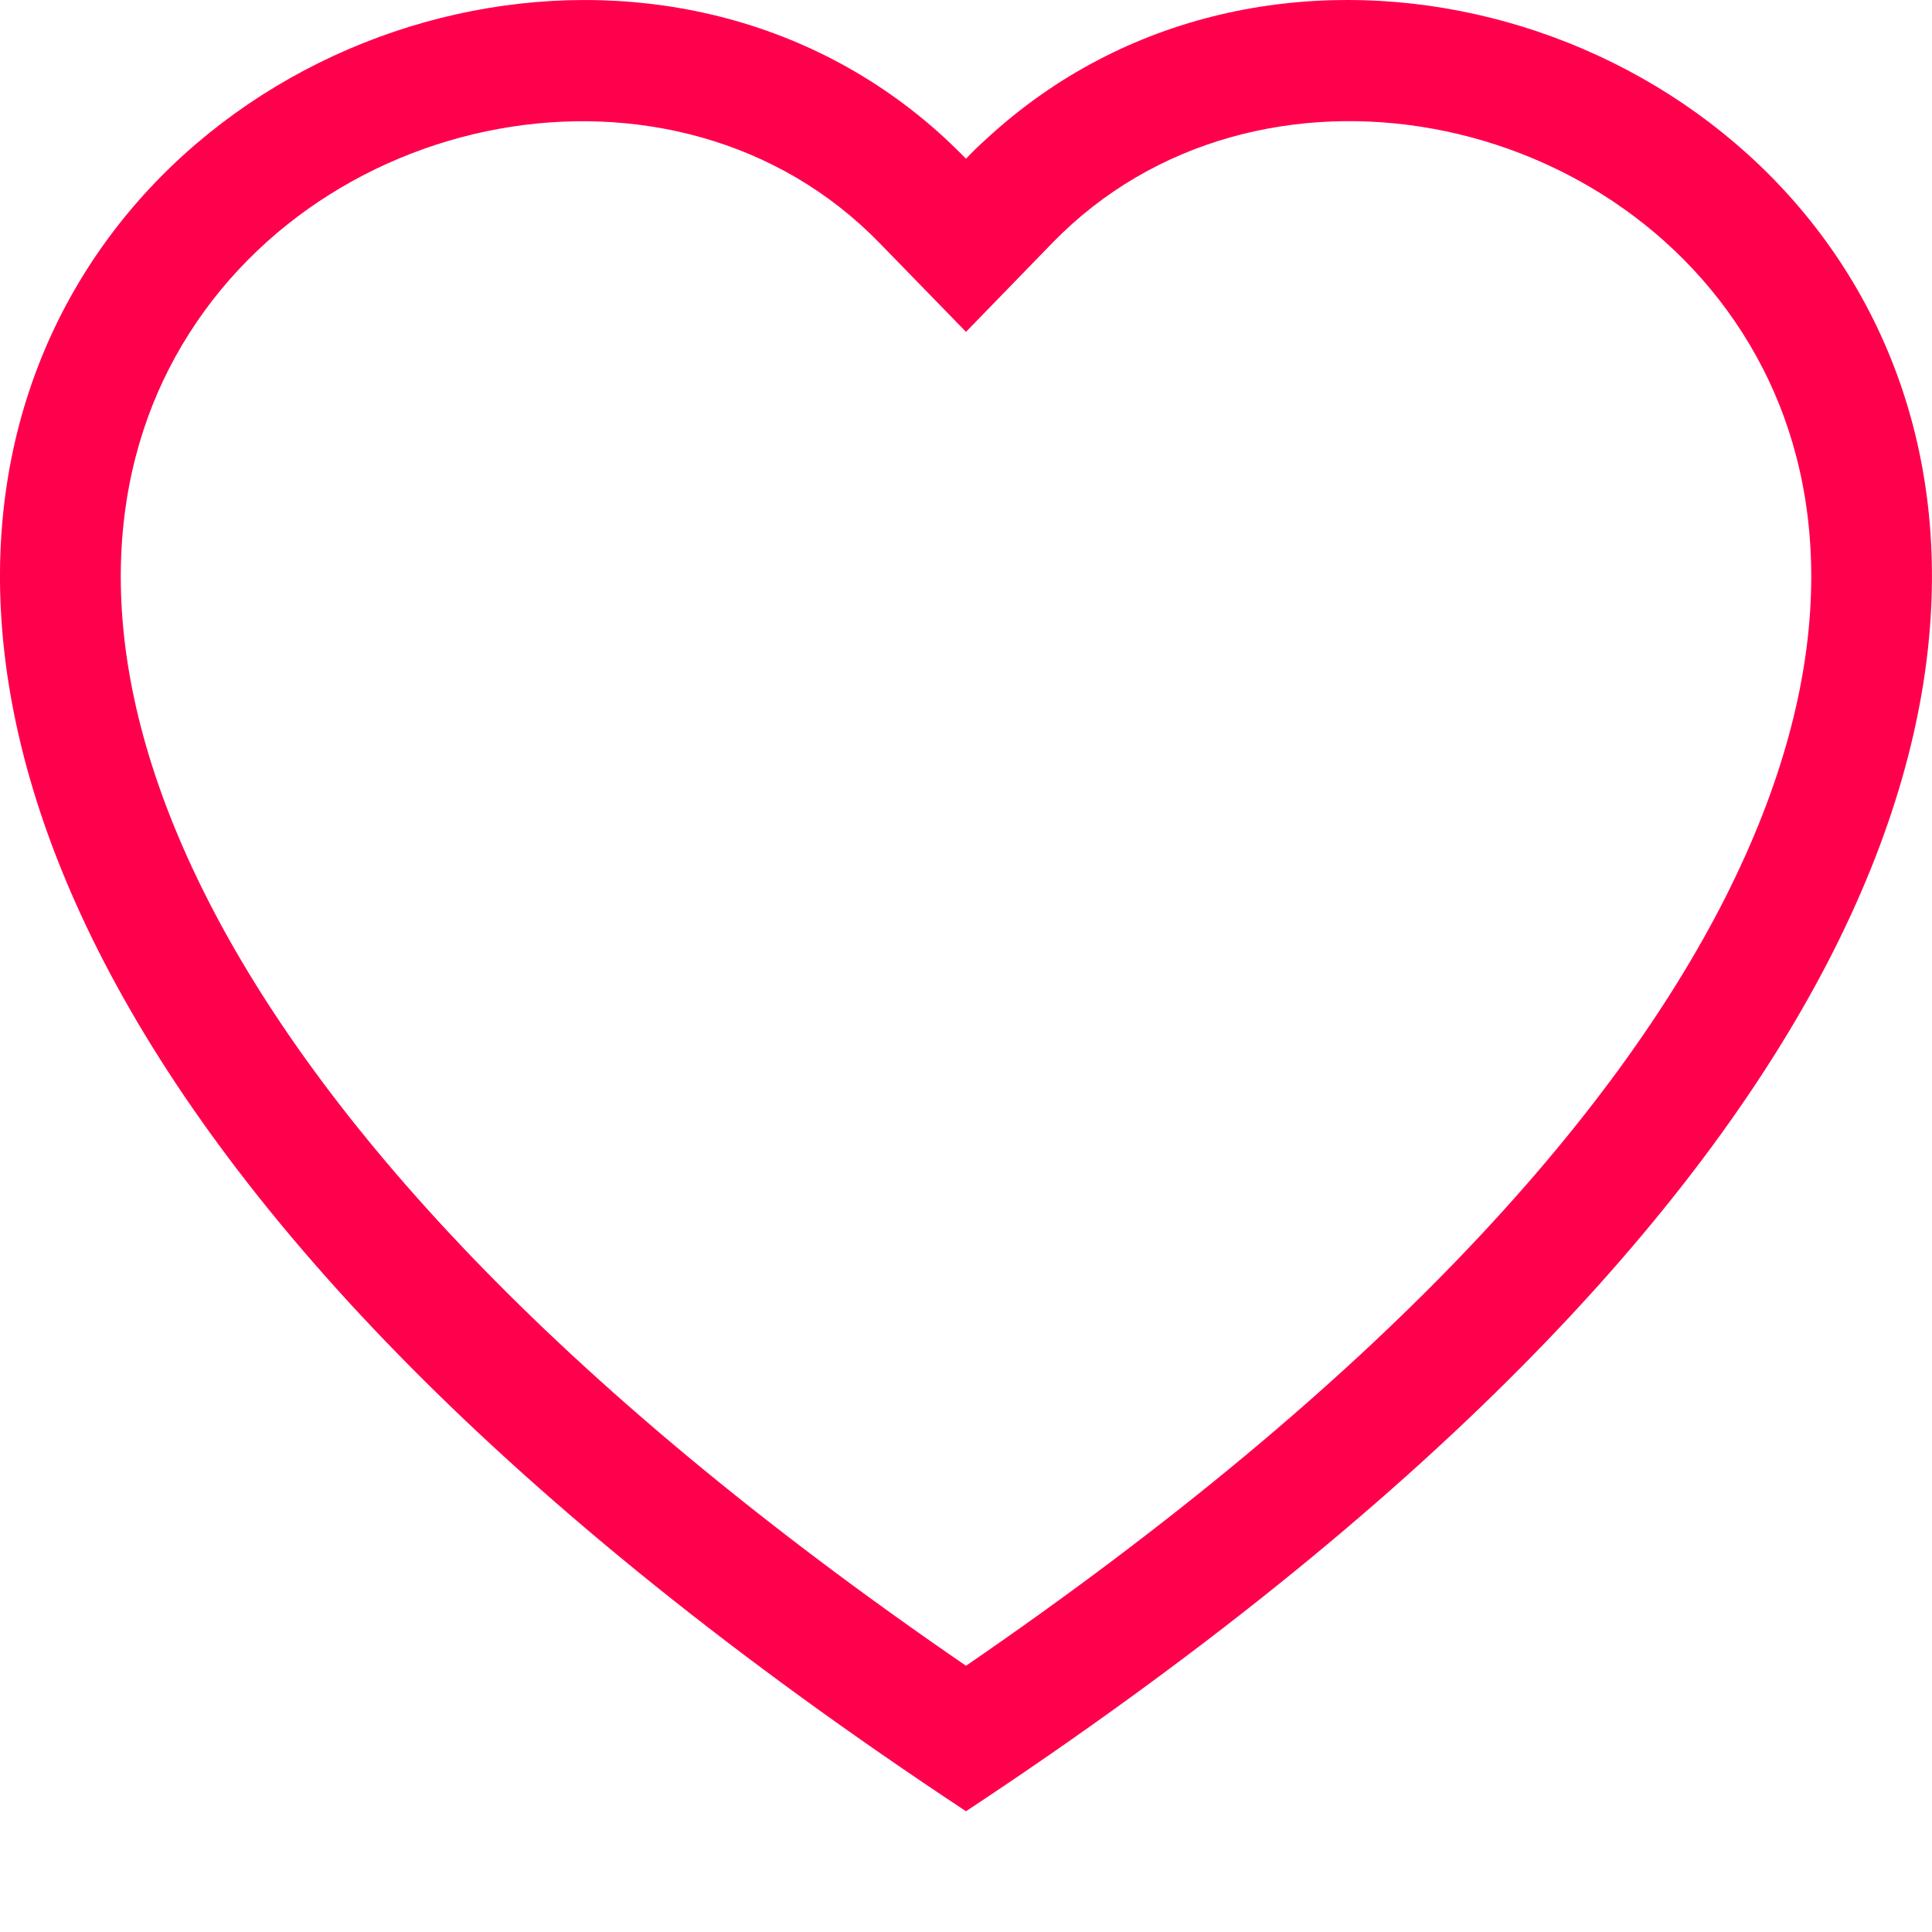 <svg width="30" height="30" viewBox="0 0 30 30" fill="none" xmlns="http://www.w3.org/2000/svg">
<path d="M15 5.153L13.655 3.771C10.5 0.527 4.714 1.646 2.625 5.724C1.644 7.643 1.423 10.412 3.214 13.946C4.939 17.349 8.527 21.426 15 25.866C21.472 21.426 25.059 17.349 26.786 13.946C28.577 10.41 28.357 7.643 27.375 5.724C25.286 1.646 19.5 0.525 16.344 3.769L15 5.153ZM15 28.125C-13.75 9.128 6.148 -5.7 14.67 2.143C14.782 2.247 14.892 2.354 15 2.464C15.105 2.353 15.216 2.247 15.33 2.145C23.85 -5.704 43.749 9.126 15 28.125Z" fill="#FF004D"/>
</svg>
